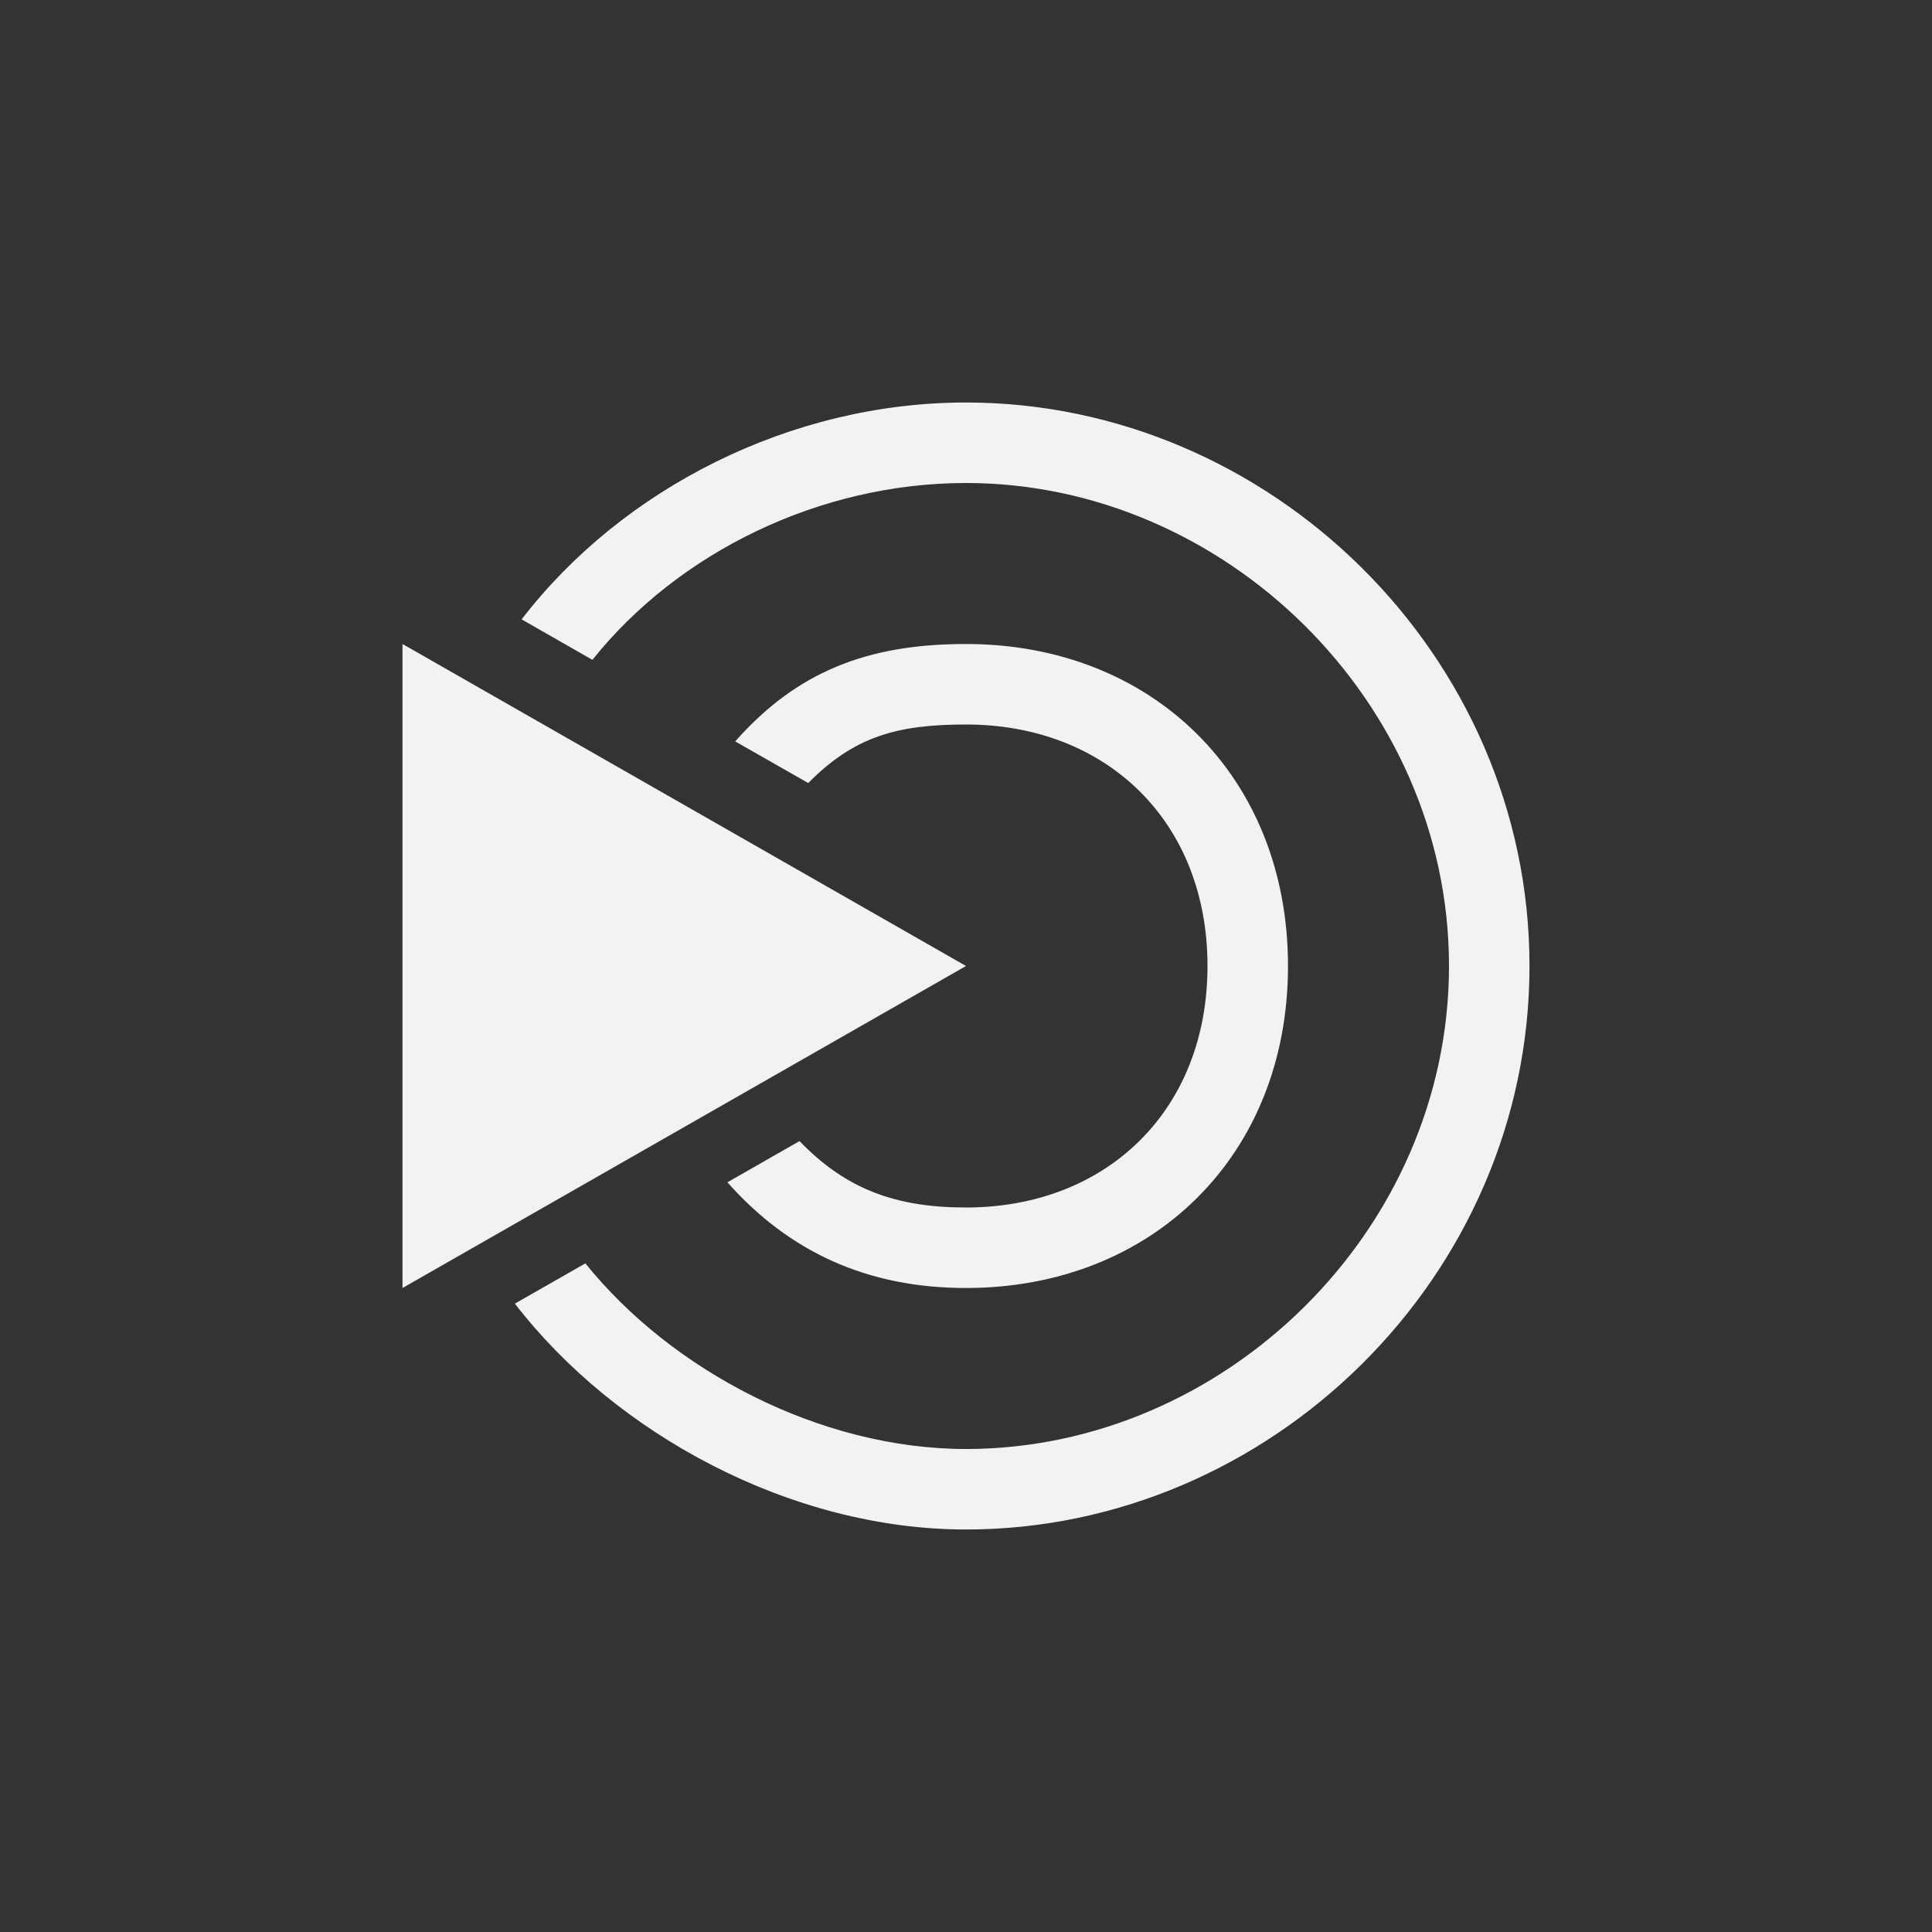 <svg xmlns="http://www.w3.org/2000/svg" version="1" viewBox="-4 -4 24 24">
    <rect x="-4" y="-4" width="24" height="24" fill="#333333" stroke="none"/>
    <g stroke-width="0" fill="#f1f2f2">
        <path d="M1 4l7 4-7 4z" fill-rule="evenodd"/>
        <path d="M15 8c0-3.864-3.23-7-7-7-2.176 0-4.268 1.066-5.52 2.694l.879.503C4.427 2.86 6.183 2 8 2c3.211 0 6 2.713 6 6s-2.789 6-6 6c-1.811 0-3.66-.976-4.728-2.306l-.876.5C3.647 13.817 5.83 15 8 15c3.77 0 7-3.136 7-7z"/>
        <path d="M12 8c0-2.363-1.692-4-4-4-1.228 0-2.102.345-2.867 1.21l.907.517C6.61 5.151 7.14 5 8 5c1.744 0 3 1.204 3 3s-1.256 3-3 3c-.877 0-1.495-.23-2.068-.825l-.896.512C5.801 11.55 6.772 12 8 12c2.308 0 4-1.638 4-4z"/>
    </g>
</svg>
